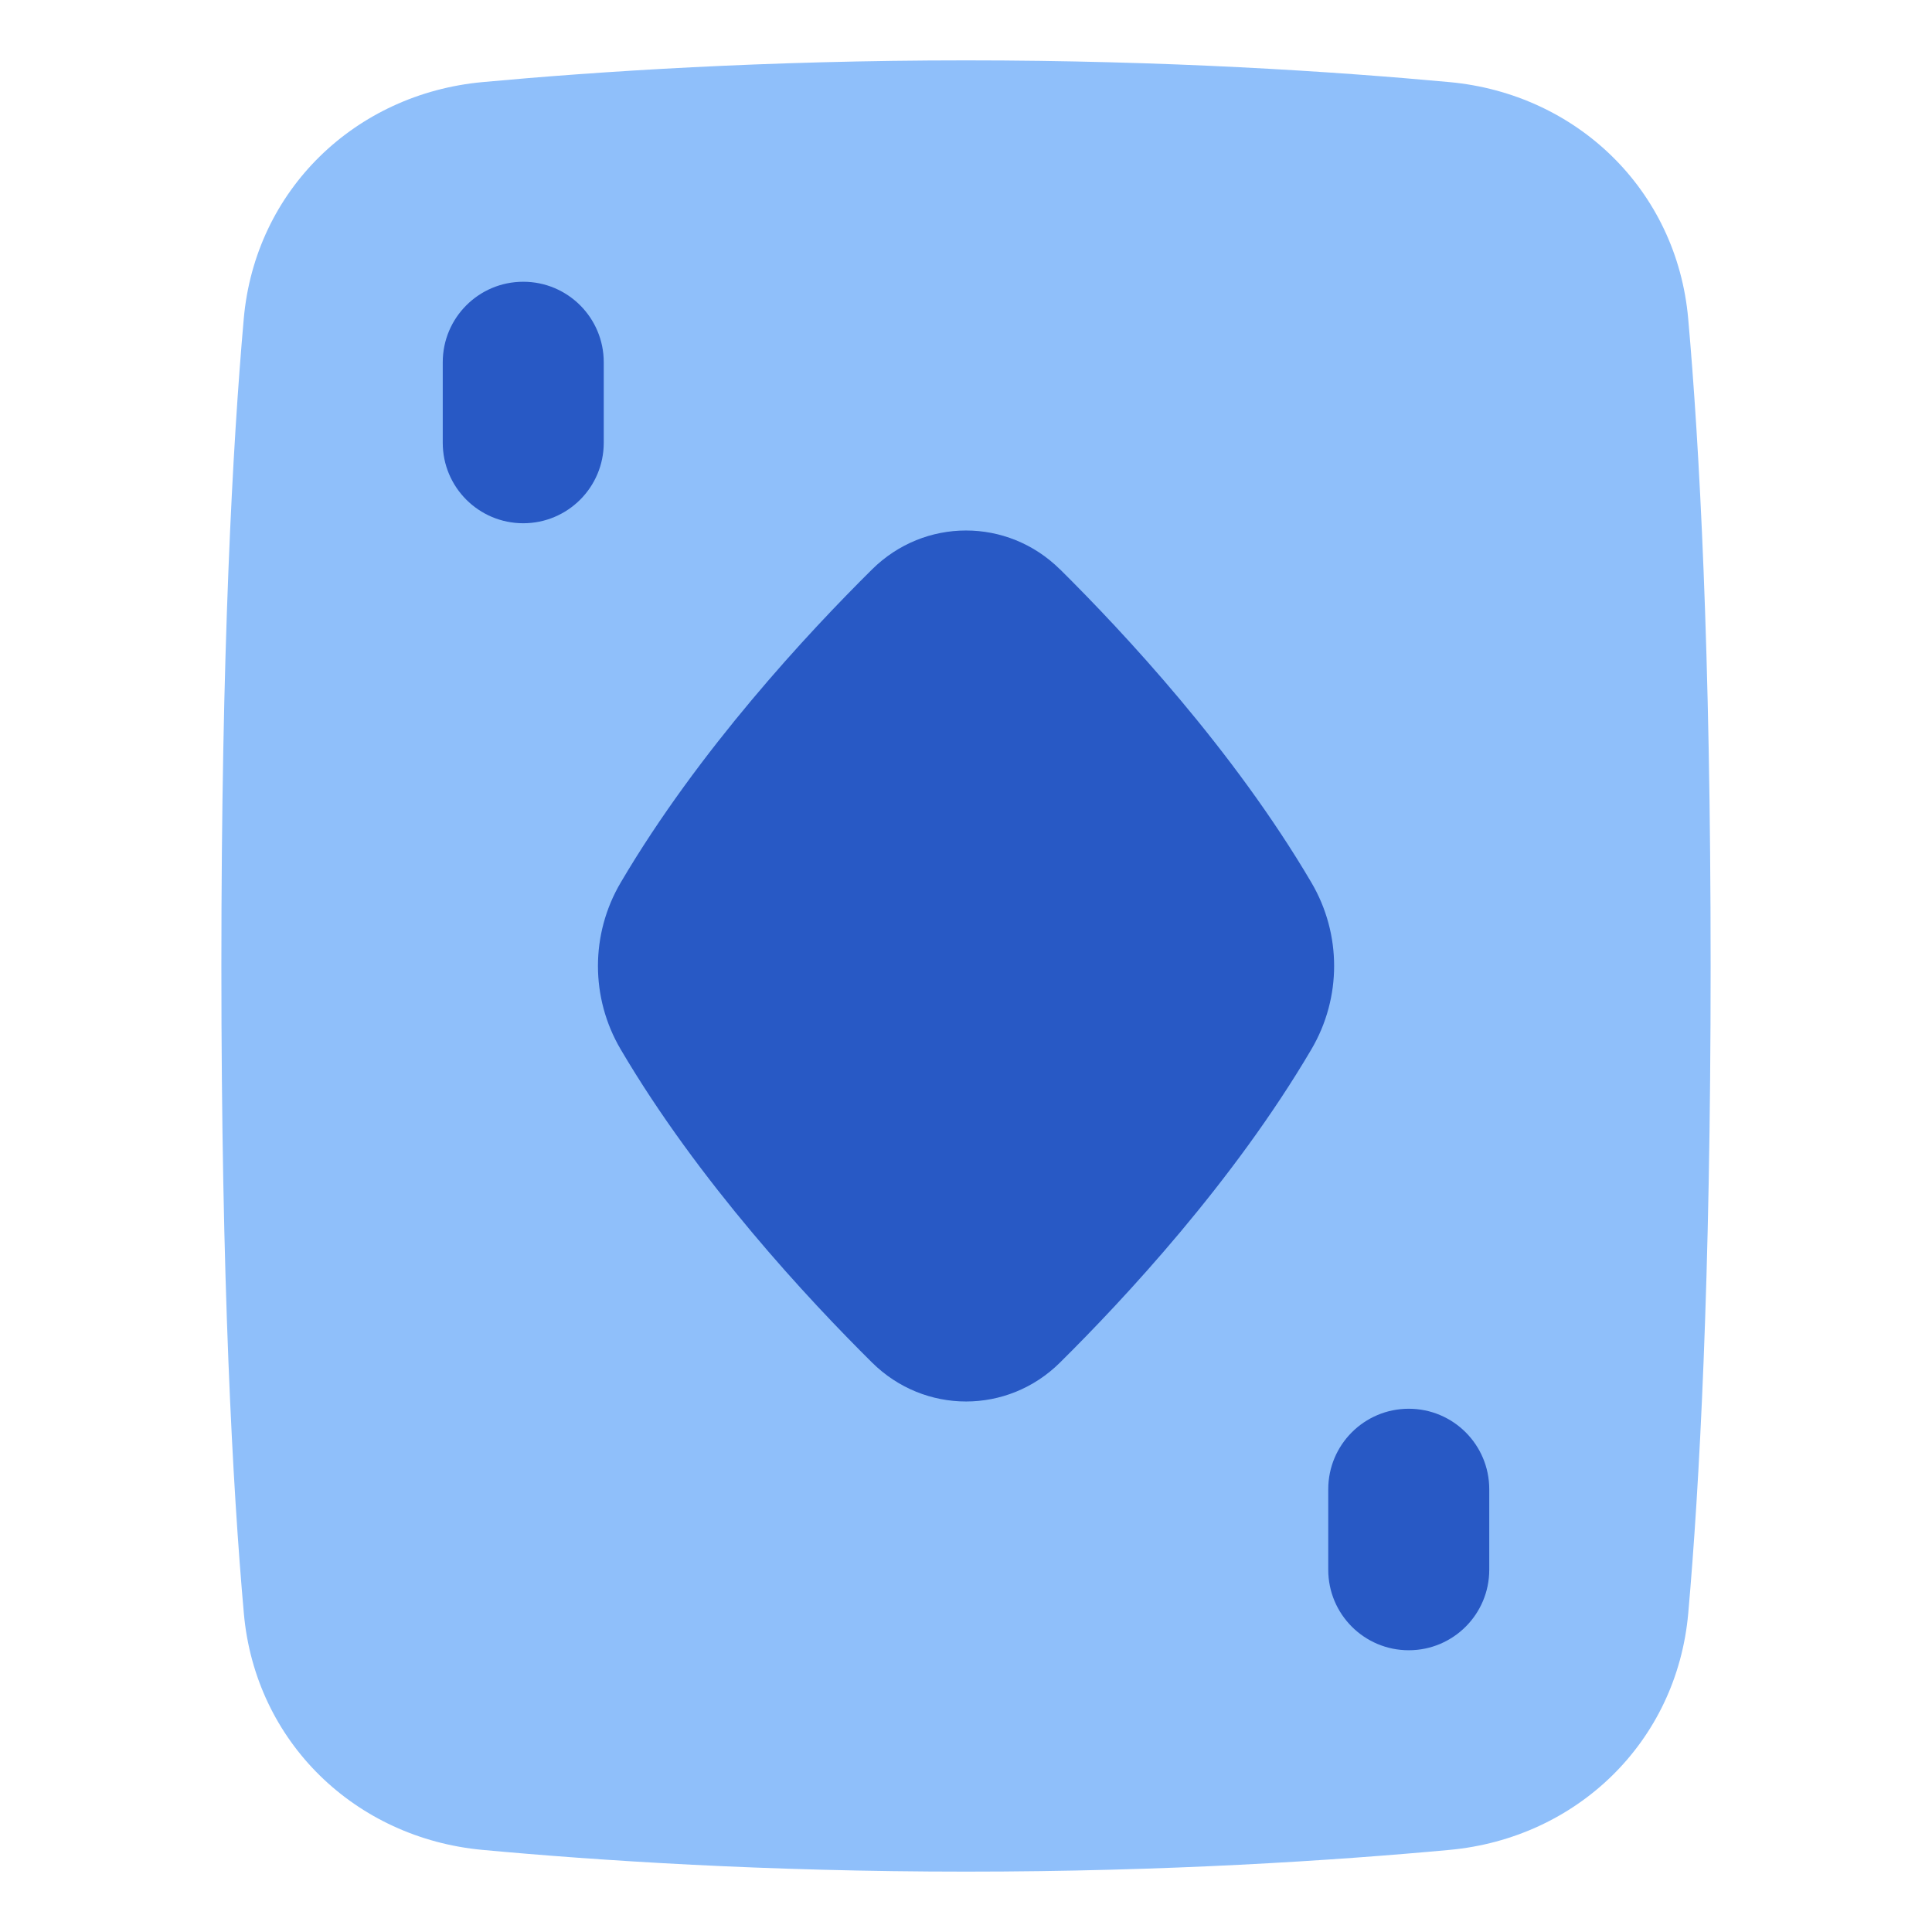 <svg xmlns="http://www.w3.org/2000/svg" fill="none" viewBox="0 0 48 48" id="Card-Game-Diamond--Streamline-Plump">
  <desc>
    Card Game Diamond Streamline Icon: https://streamlinehq.com
  </desc>
  <g id="card-game-diamond">
    <path id="Union" fill="#8fbffa" d="M42.5 24c0 7.855 -0.28 12.956 -0.556 16.08 -0.284 3.209 -2.78 5.589 -5.929 5.88 -2.855 0.264 -7.029 0.54 -12.014 0.54s-9.159 -0.276 -12.014 -0.54c-3.15 -0.291 -5.645 -2.671 -5.929 -5.88C5.78 36.956 5.5 31.855 5.5 24c0 -7.855 0.28 -12.956 0.556 -16.08 0.284 -3.209 2.78 -5.589 5.929 -5.88C14.841 1.776 19.014 1.5 24 1.5s9.159 0.276 12.014 0.54c3.15 0.291 5.645 2.671 5.929 5.88C42.22 11.044 42.5 16.145 42.5 24Z" stroke-width="1"></path>
    <path id="Union_2" fill="#2859c5" d="M26.335 14.146c-1.301 -1.288 -3.368 -1.288 -4.668 0 -1.577 1.562 -4.307 4.486 -6.247 7.783 -0.752 1.279 -0.752 2.862 0 4.141 1.939 3.297 4.67 6.221 6.247 7.783 1.301 1.289 3.368 1.289 4.668 0 1.577 -1.562 4.308 -4.486 6.247 -7.784 0.752 -1.279 0.752 -2.862 0 -4.141 -1.939 -3.298 -4.67 -6.221 -6.247 -7.784Z" stroke-width="1"></path>
    <path id="Union_3" fill="#2859c5" d="M13 7c1.105 0 2 0.895 2 2v2c0 1.105 -0.895 2 -2 2s-2 -0.895 -2 -2V9c0 -1.105 0.895 -2 2 -2Z" stroke-width="1"></path>
    <path id="Union_4" fill="#2859c5" d="M33 39c0 1.105 0.895 2 2 2s2 -0.895 2 -2v-2c0 -1.105 -0.895 -2 -2 -2s-2 0.895 -2 2v2Z" stroke-width="1"></path>
  </g>
</svg>